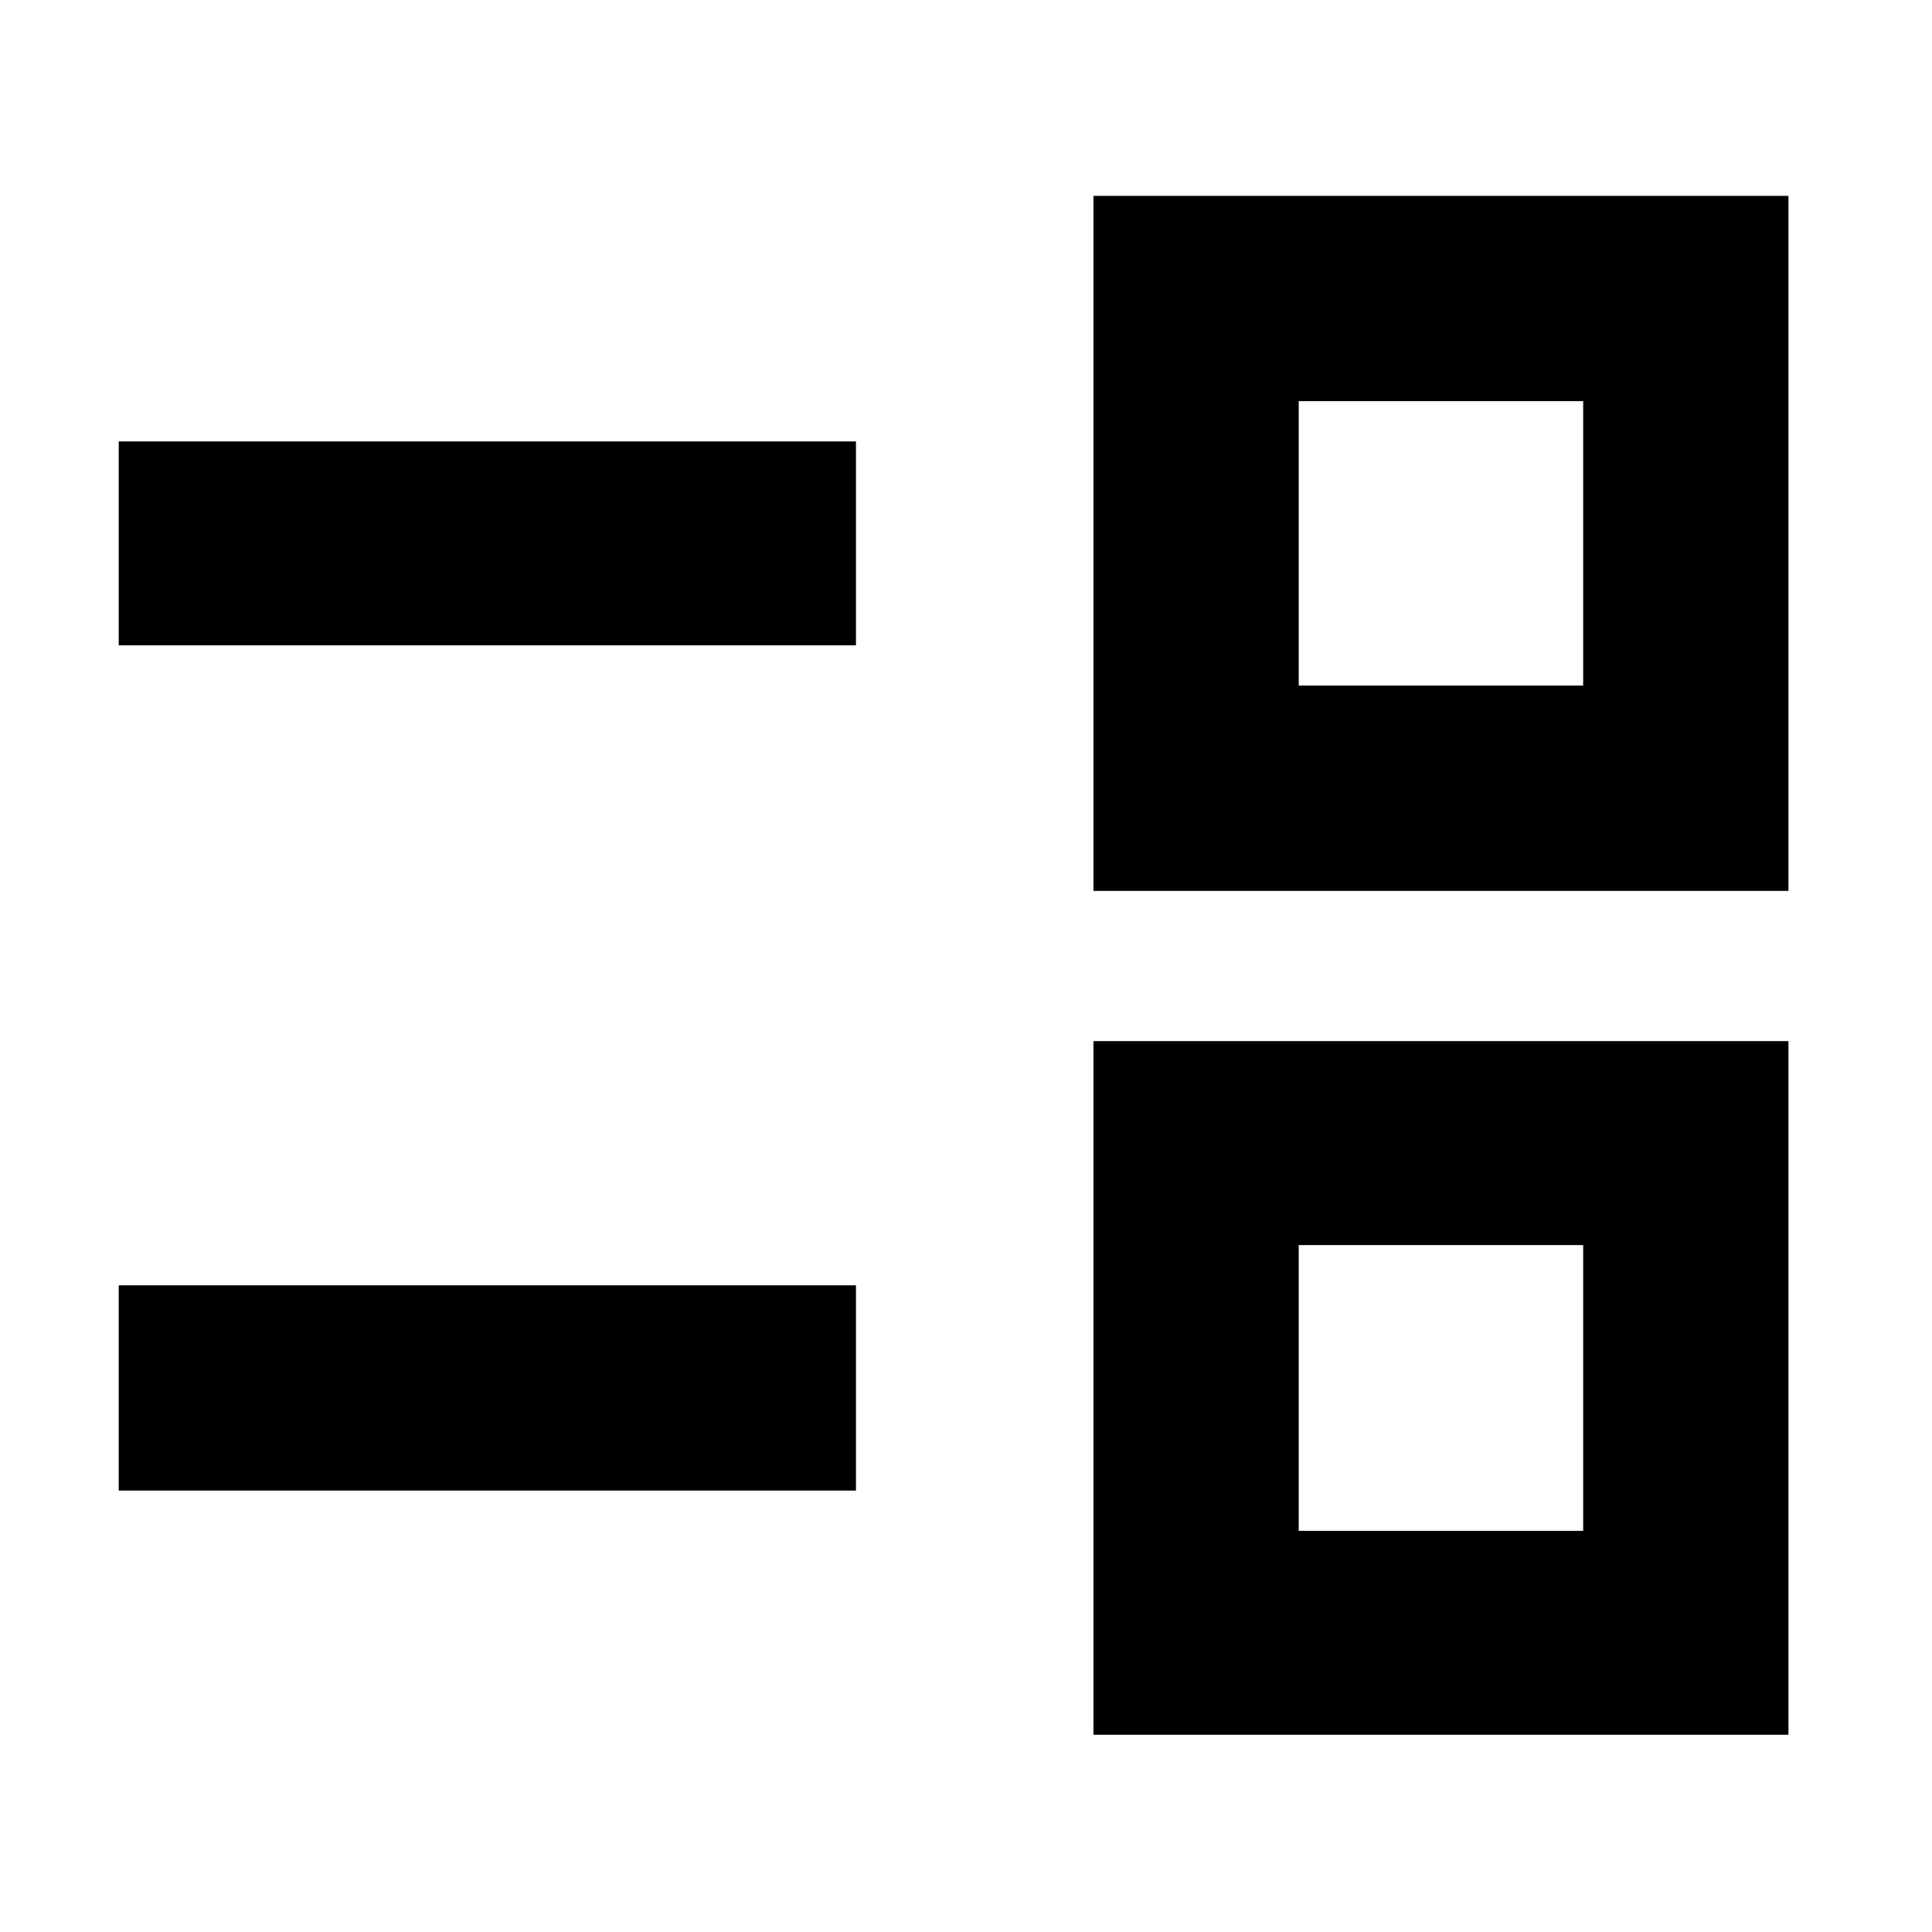 <svg xmlns="http://www.w3.org/2000/svg" height="40" viewBox="0 -960 960 960" width="40"><path d="M543.33-98v-344.67h345.34V-98H543.33Zm102-101.33h141.34v-142H645.33v142ZM59-219.33v-102h366.33v102H59Zm484.33-298v-345.34h345.34v345.34H543.33Zm102-102h141.34v-141.34H645.33v141.34ZM59-639.33v-101.34h366.33v101.34H59Zm657.17 369.16Zm0-420Z"/></svg>